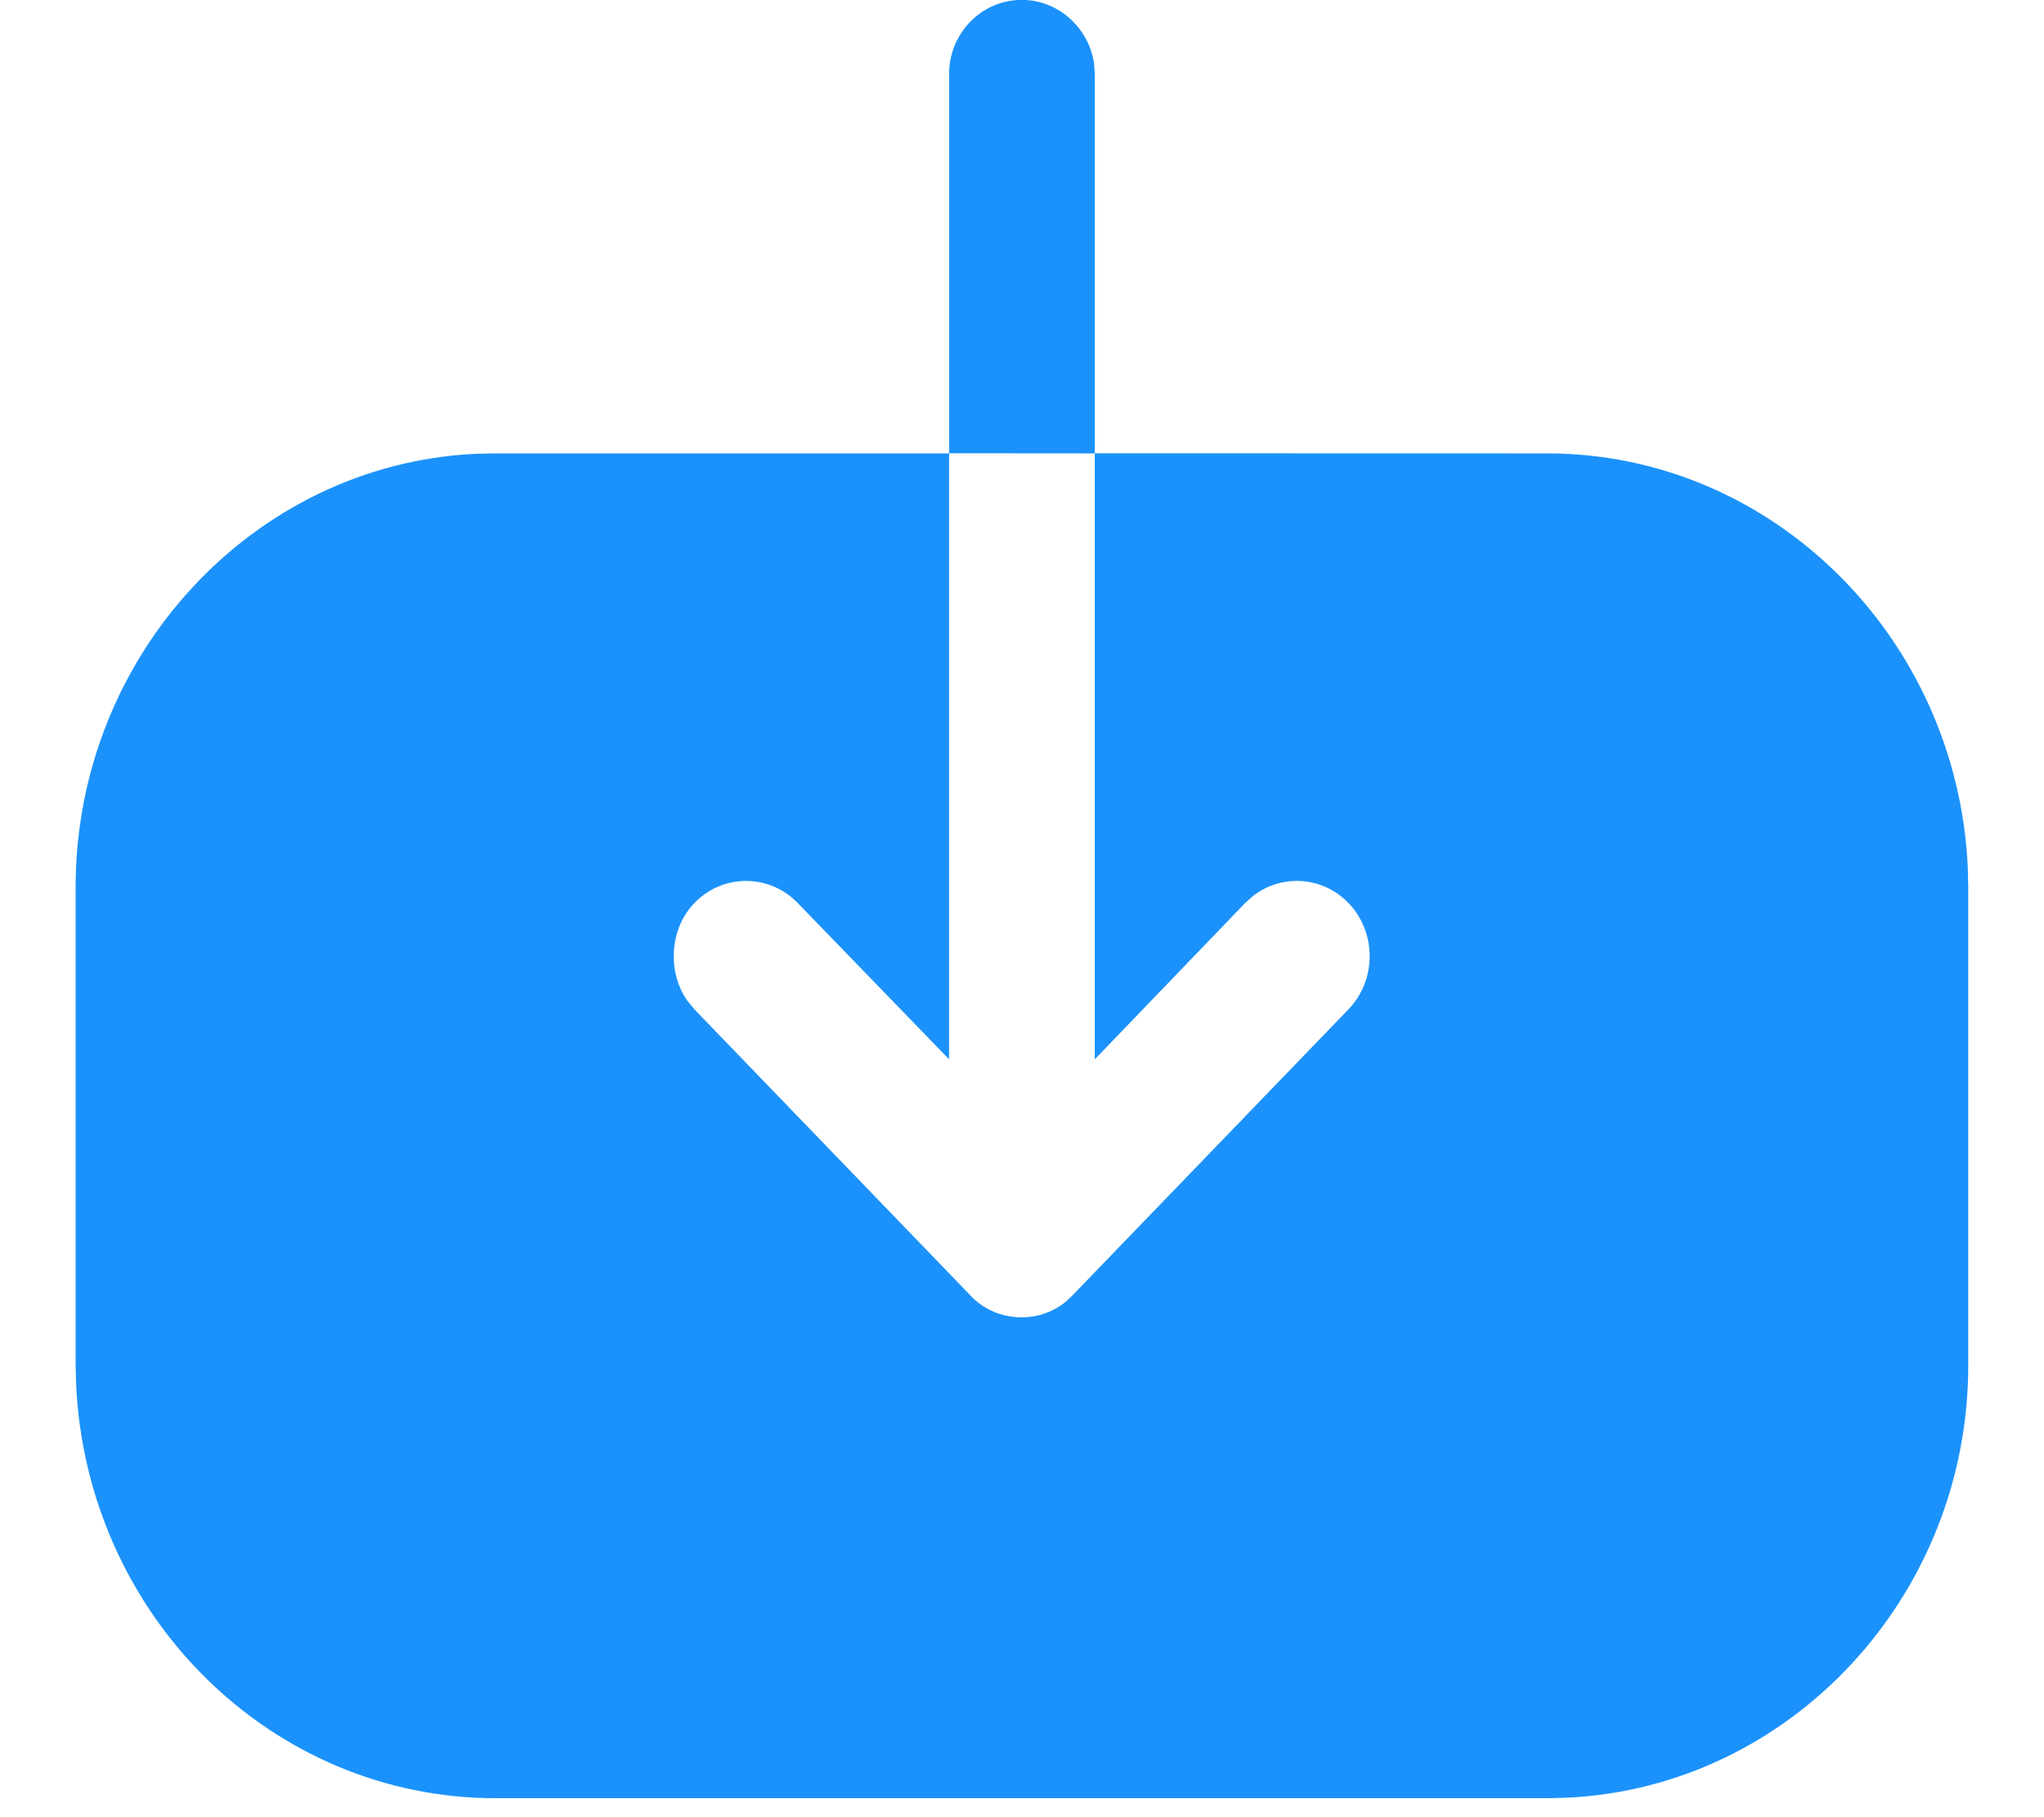 <svg width="18" height="16" viewBox="0 0 18 16" fill="none" xmlns="http://www.w3.org/2000/svg">
<path d="M8.358 3.991V0.651C8.358 0.295 8.641 -0.001 8.999 -0.001C9.32 -0.001 9.592 0.248 9.635 0.563L9.641 0.651V3.991L13.624 3.992C15.608 3.992 17.237 5.616 17.329 7.641L17.333 7.821V12.02C17.333 14.06 15.76 15.734 13.806 15.828L13.633 15.833H4.366C2.383 15.833 0.761 14.217 0.67 12.184L0.666 12.003V7.812C0.666 5.773 2.231 4.09 4.184 3.996L4.358 3.992H8.358V9.327L7.024 7.95C6.774 7.692 6.366 7.692 6.116 7.95C5.991 8.079 5.933 8.251 5.933 8.423C5.933 8.554 5.97 8.69 6.049 8.806L6.116 8.888L8.541 11.401C8.658 11.53 8.824 11.599 8.999 11.599C9.138 11.599 9.277 11.551 9.387 11.46L9.449 11.401L11.874 8.888C12.124 8.63 12.124 8.208 11.874 7.95C11.647 7.715 11.289 7.694 11.038 7.886L10.966 7.95L9.641 9.327V3.992L8.358 3.991Z" fill="#1B92FB"/>
</svg>
